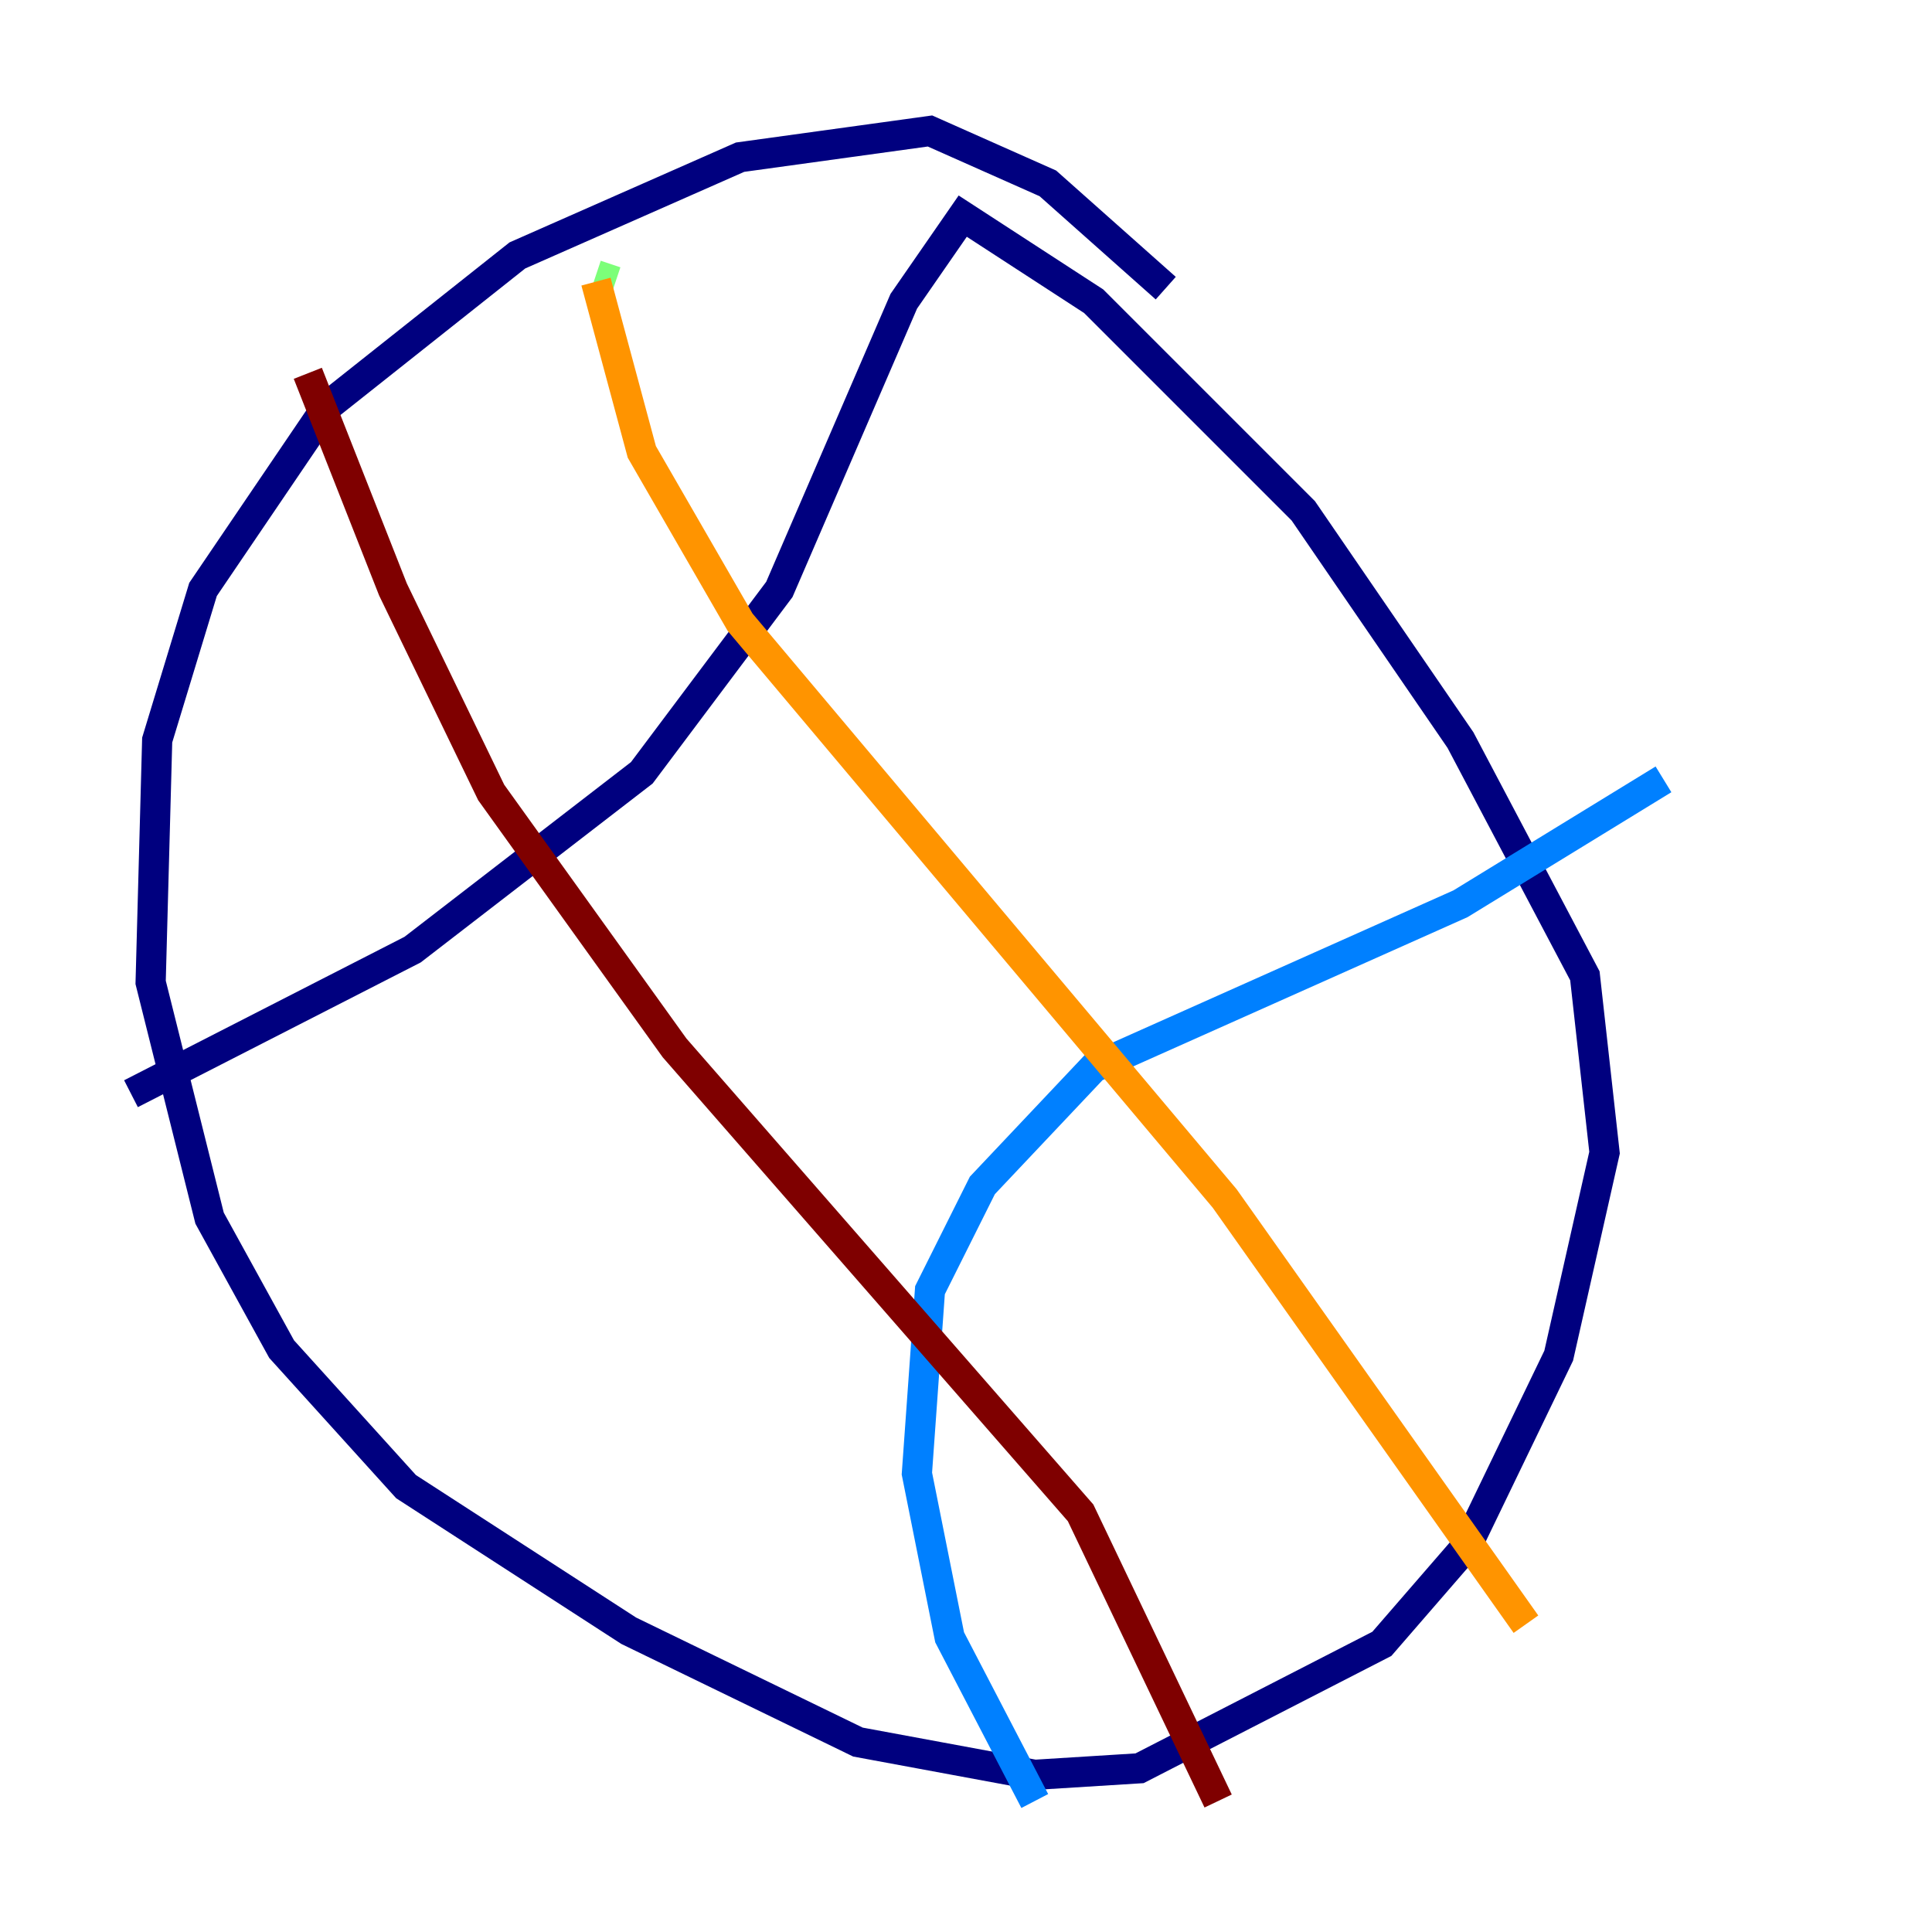 <?xml version="1.0" encoding="utf-8" ?>
<svg baseProfile="tiny" height="128" version="1.2" viewBox="0,0,128,128" width="128" xmlns="http://www.w3.org/2000/svg" xmlns:ev="http://www.w3.org/2001/xml-events" xmlns:xlink="http://www.w3.org/1999/xlink"><defs /><polyline fill="none" points="77.234,19.091 69.424,12.149 61.614,8.678 49.031,10.414 34.278,16.922 21.695,26.902 13.451,39.051 10.414,49.031 9.98,65.085 13.885,80.705 18.658,89.383 26.902,98.495 41.654,108.041 56.841,115.417 68.556,117.586 75.498,117.153 91.552,108.909 97.193,102.4 103.268,89.817 106.305,76.366 105.003,64.651 96.759,49.031 86.346,33.844 72.461,19.959 63.783,14.319 59.878,19.959 51.634,39.051 42.522,51.2 27.336,62.915 8.678,72.461" stroke="#00007f" stroke-width="2" /><polyline fill="none" points="110.21,51.634 96.759,59.878 72.461,70.725 65.085,78.536 61.614,85.478 60.746,97.627 62.915,108.475 68.556,119.322" stroke="#0080ff" stroke-width="2" /><polyline fill="none" points="40.786,18.658 39.485,18.224" stroke="#7cff79" stroke-width="2" /><polyline fill="none" points="39.485,18.658 42.522,29.939 49.031,41.22 81.139,79.403 101.098,107.607" stroke="#ff9400" stroke-width="2" /><polyline fill="none" points="20.393,24.732 26.034,39.051 32.542,52.502 44.691,69.424 71.593,100.231 80.705,119.322" stroke="#7f0000" stroke-width="2" /></svg>
